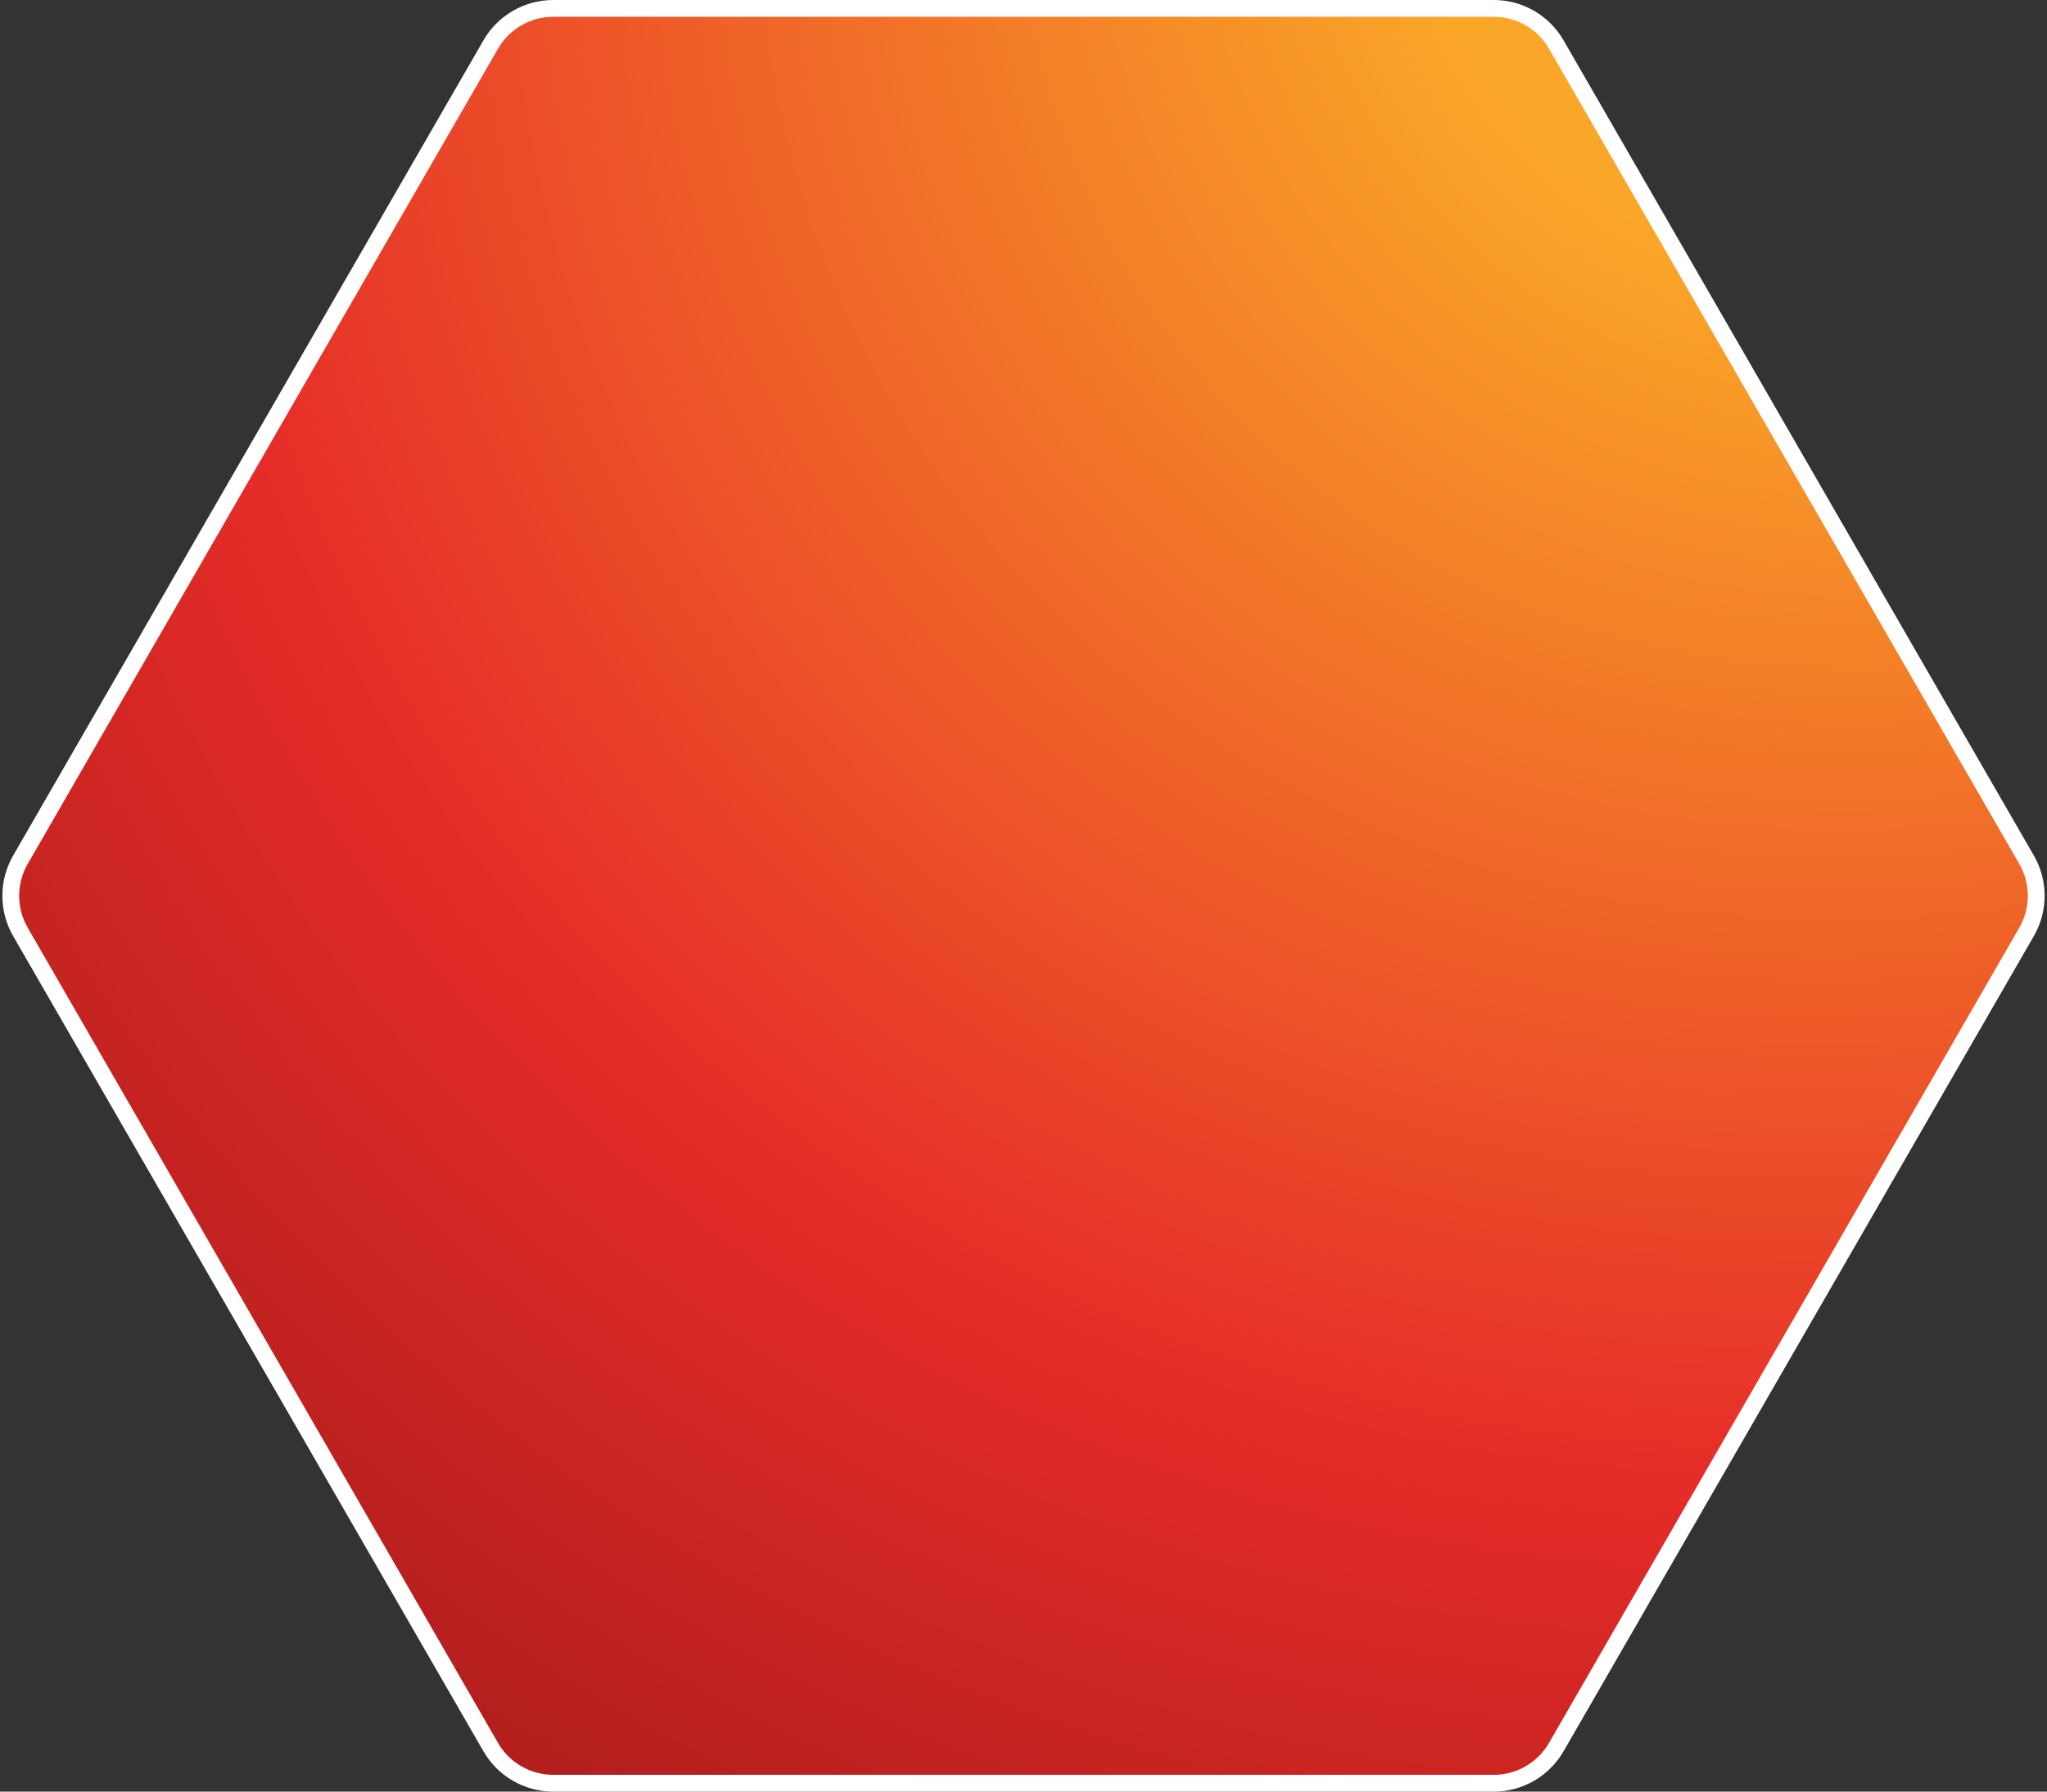 <svg width="610" height="534" viewBox="0 0 610 534" fill="none" xmlns="http://www.w3.org/2000/svg">
<rect x="0" y="0" width="610" height="534" fill="#333333" stroke="none"/>
<path d="M445.137 2.5C452.821 2.5 459.921 6.601 463.761 13.258L603.918 256.258C607.753 262.906 607.753 271.094 603.918 277.742L463.761 520.742C459.921 527.399 452.821 531.5 445.137 531.5H164.863C157.179 531.5 150.079 527.399 146.239 520.742L6.082 277.742C2.247 271.094 2.247 262.906 6.082 256.258L146.239 13.258C150.079 6.601 157.179 2.5 164.863 2.5H445.137Z" fill="url(#paint0_radial_1026_639)" stroke="white" stroke-width="5"/>
<defs>
<radialGradient id="paint0_radial_1026_639" cx="0" cy="0" r="1" gradientUnits="userSpaceOnUse" gradientTransform="translate(586.612 -83.629) rotate(139.285) scale(833.654 721.915)">
<stop stop-color="#FAA628"/>
<stop offset="0.204" stop-color="#FAA628"/>
<stop offset="0.677" stop-color="#E62C28"/>
<stop offset="1" stop-color="#A01A19"/>
</radialGradient>
</defs>
</svg>
